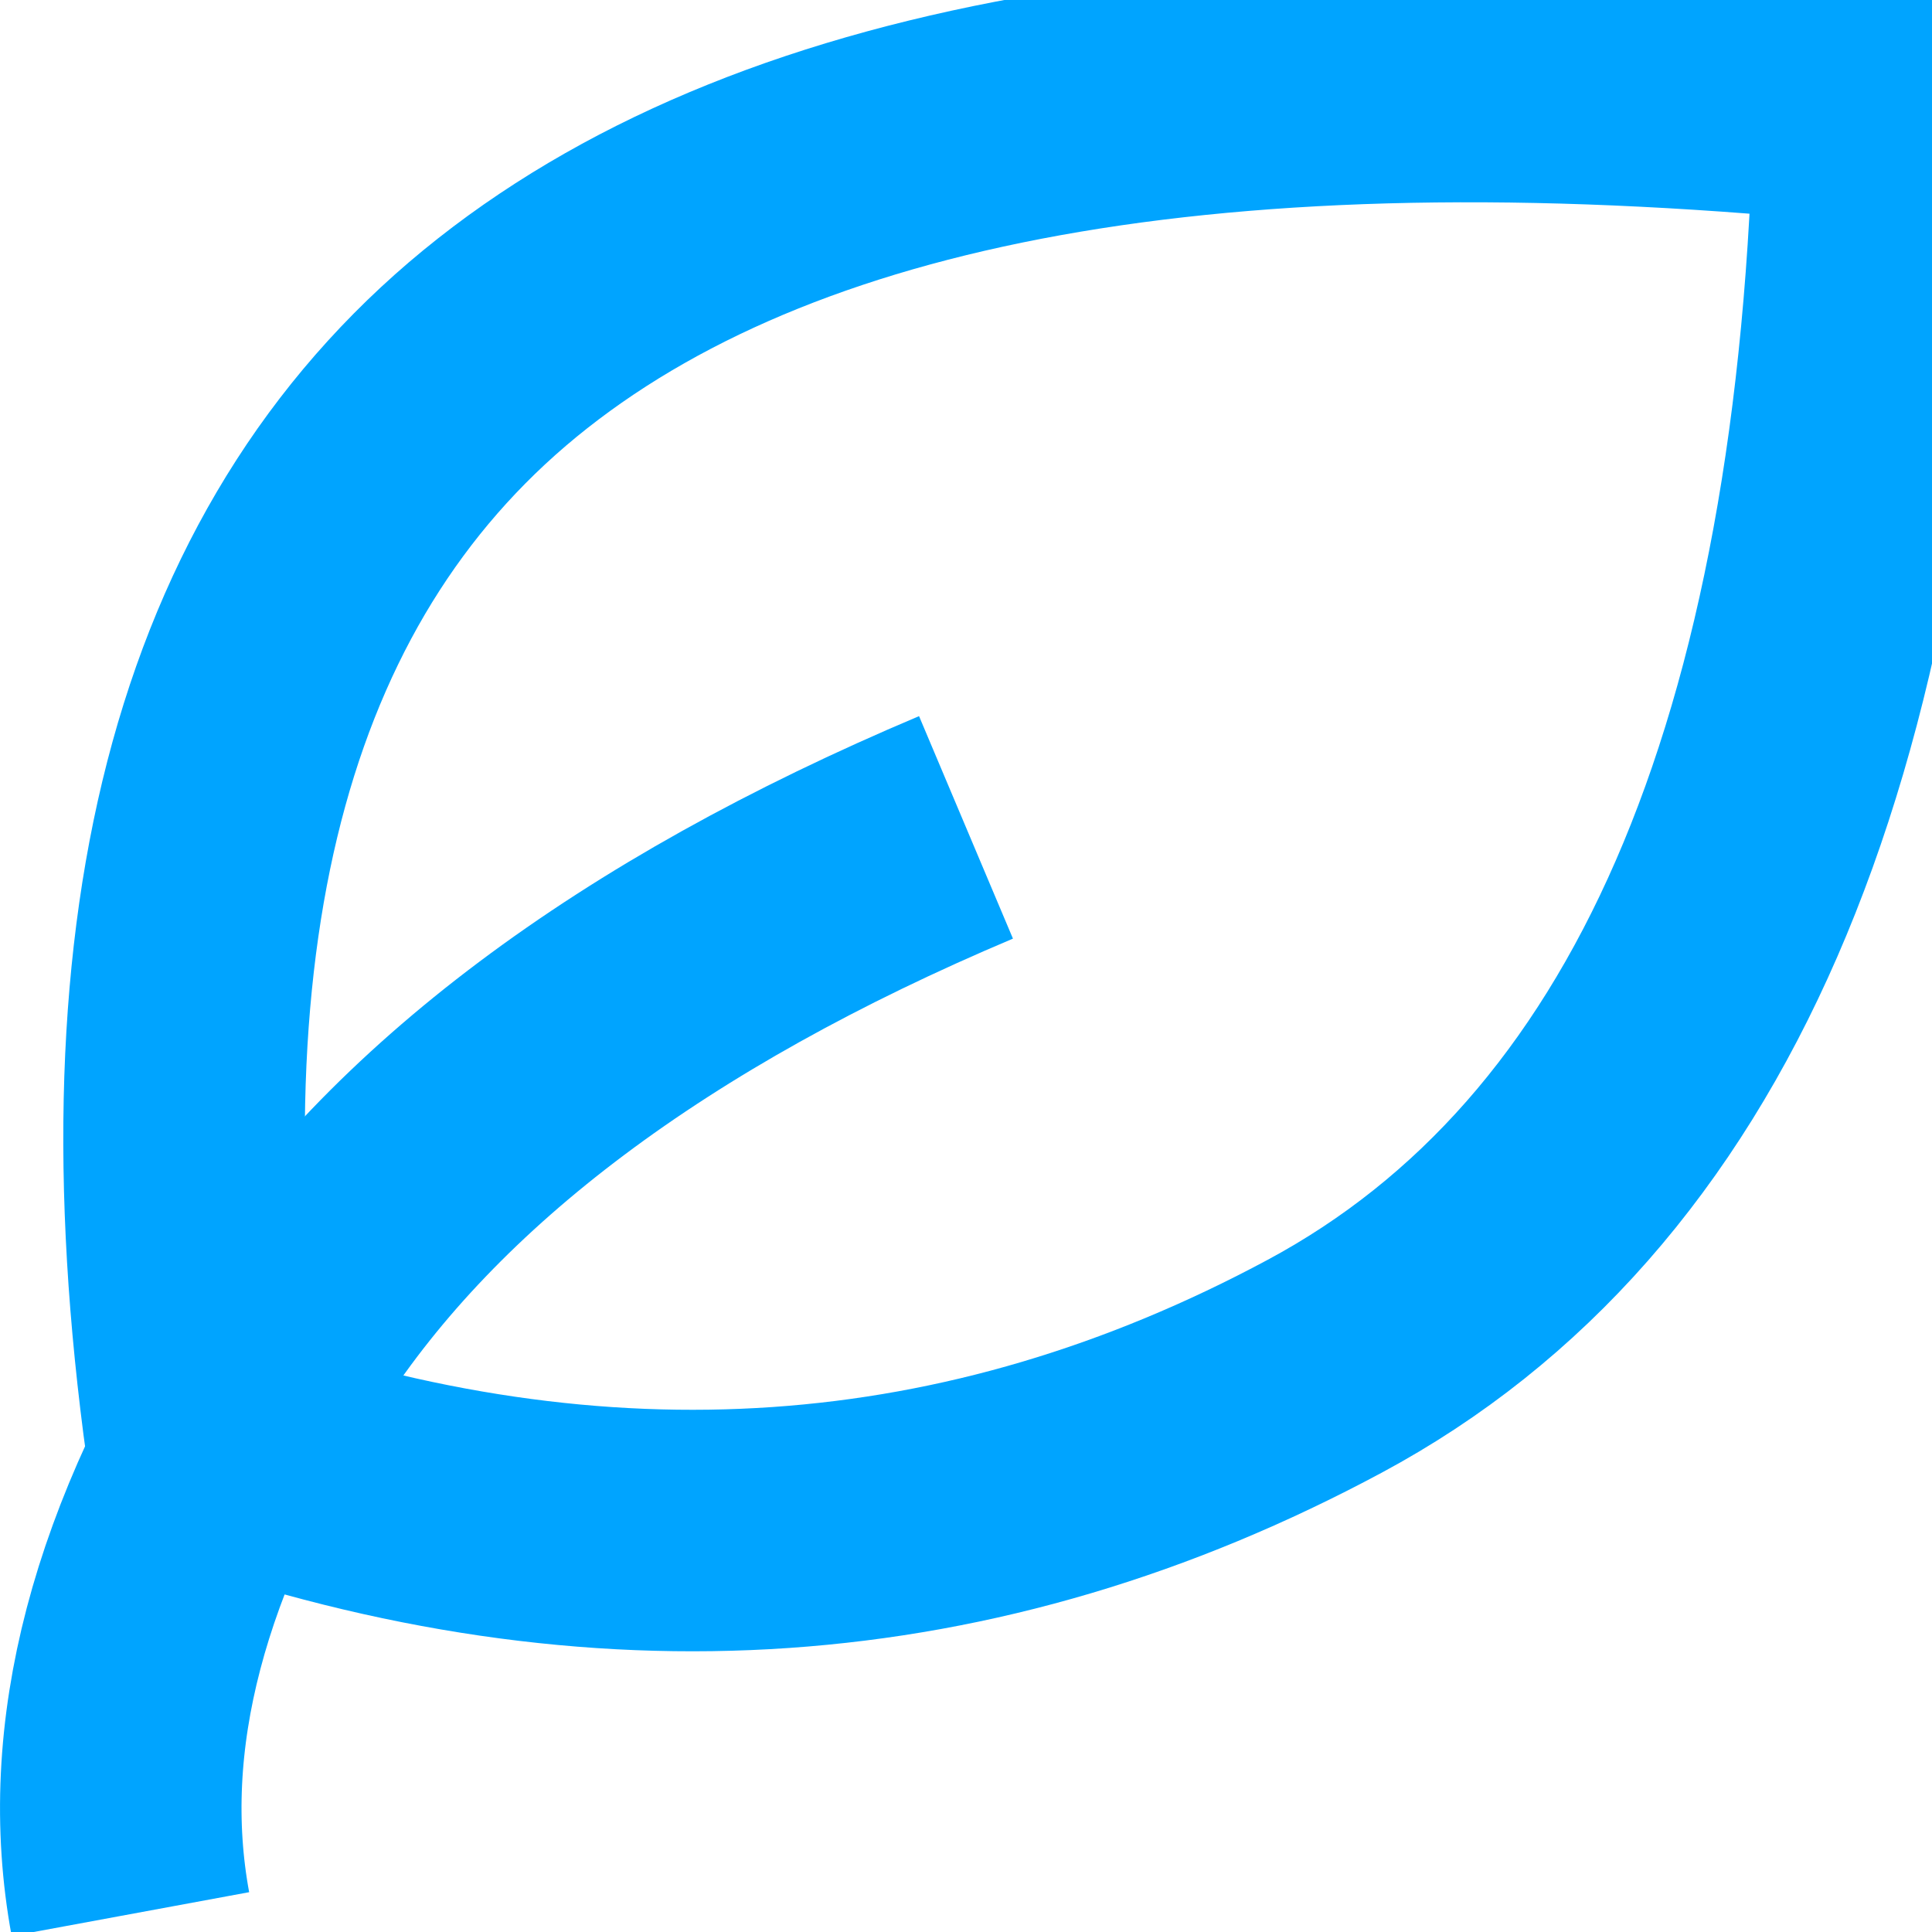 <?xml version="1.0" encoding="UTF-8"?>
<svg width="16px" height="16px" viewBox="0 0 16 16" version="1.1" xmlns="http://www.w3.org/2000/svg" xmlns:xlink="http://www.w3.org/1999/xlink">
    <!-- Generator: Sketch 64 (93537) - https://sketch.com -->
    <title>微信生态16px</title>
    <desc>Created with Sketch.</desc>
    <g id="微信生态16px" stroke="none" stroke-width="1" fill="none" fill-rule="evenodd">
        <rect id="Rectangle-Copy" fill="#000000" opacity="0" x="0" y="0" width="16" height="16"></rect>
        <path d="M1.71,11.955 C1.112,7.627 1.957,4.562 4.246,2.76 C6.535,0.957 10.295,0.324 15.524,0.859 C15.408,6.263 13.889,9.748 10.97,11.315 C8.051,12.882 4.964,13.095 1.71,11.955 Z" id="Path-6-Copy" stroke="#00A4FF" stroke-width="2"></path>
        <path d="M8,6.852 C5.318,7.984 3.427,9.402 2.326,11.105 C1.225,12.809 0.81,14.391 1.08,15.852" id="Path-7-Copy" stroke="#00A4FF" stroke-width="2"></path>
    </g>
</svg>